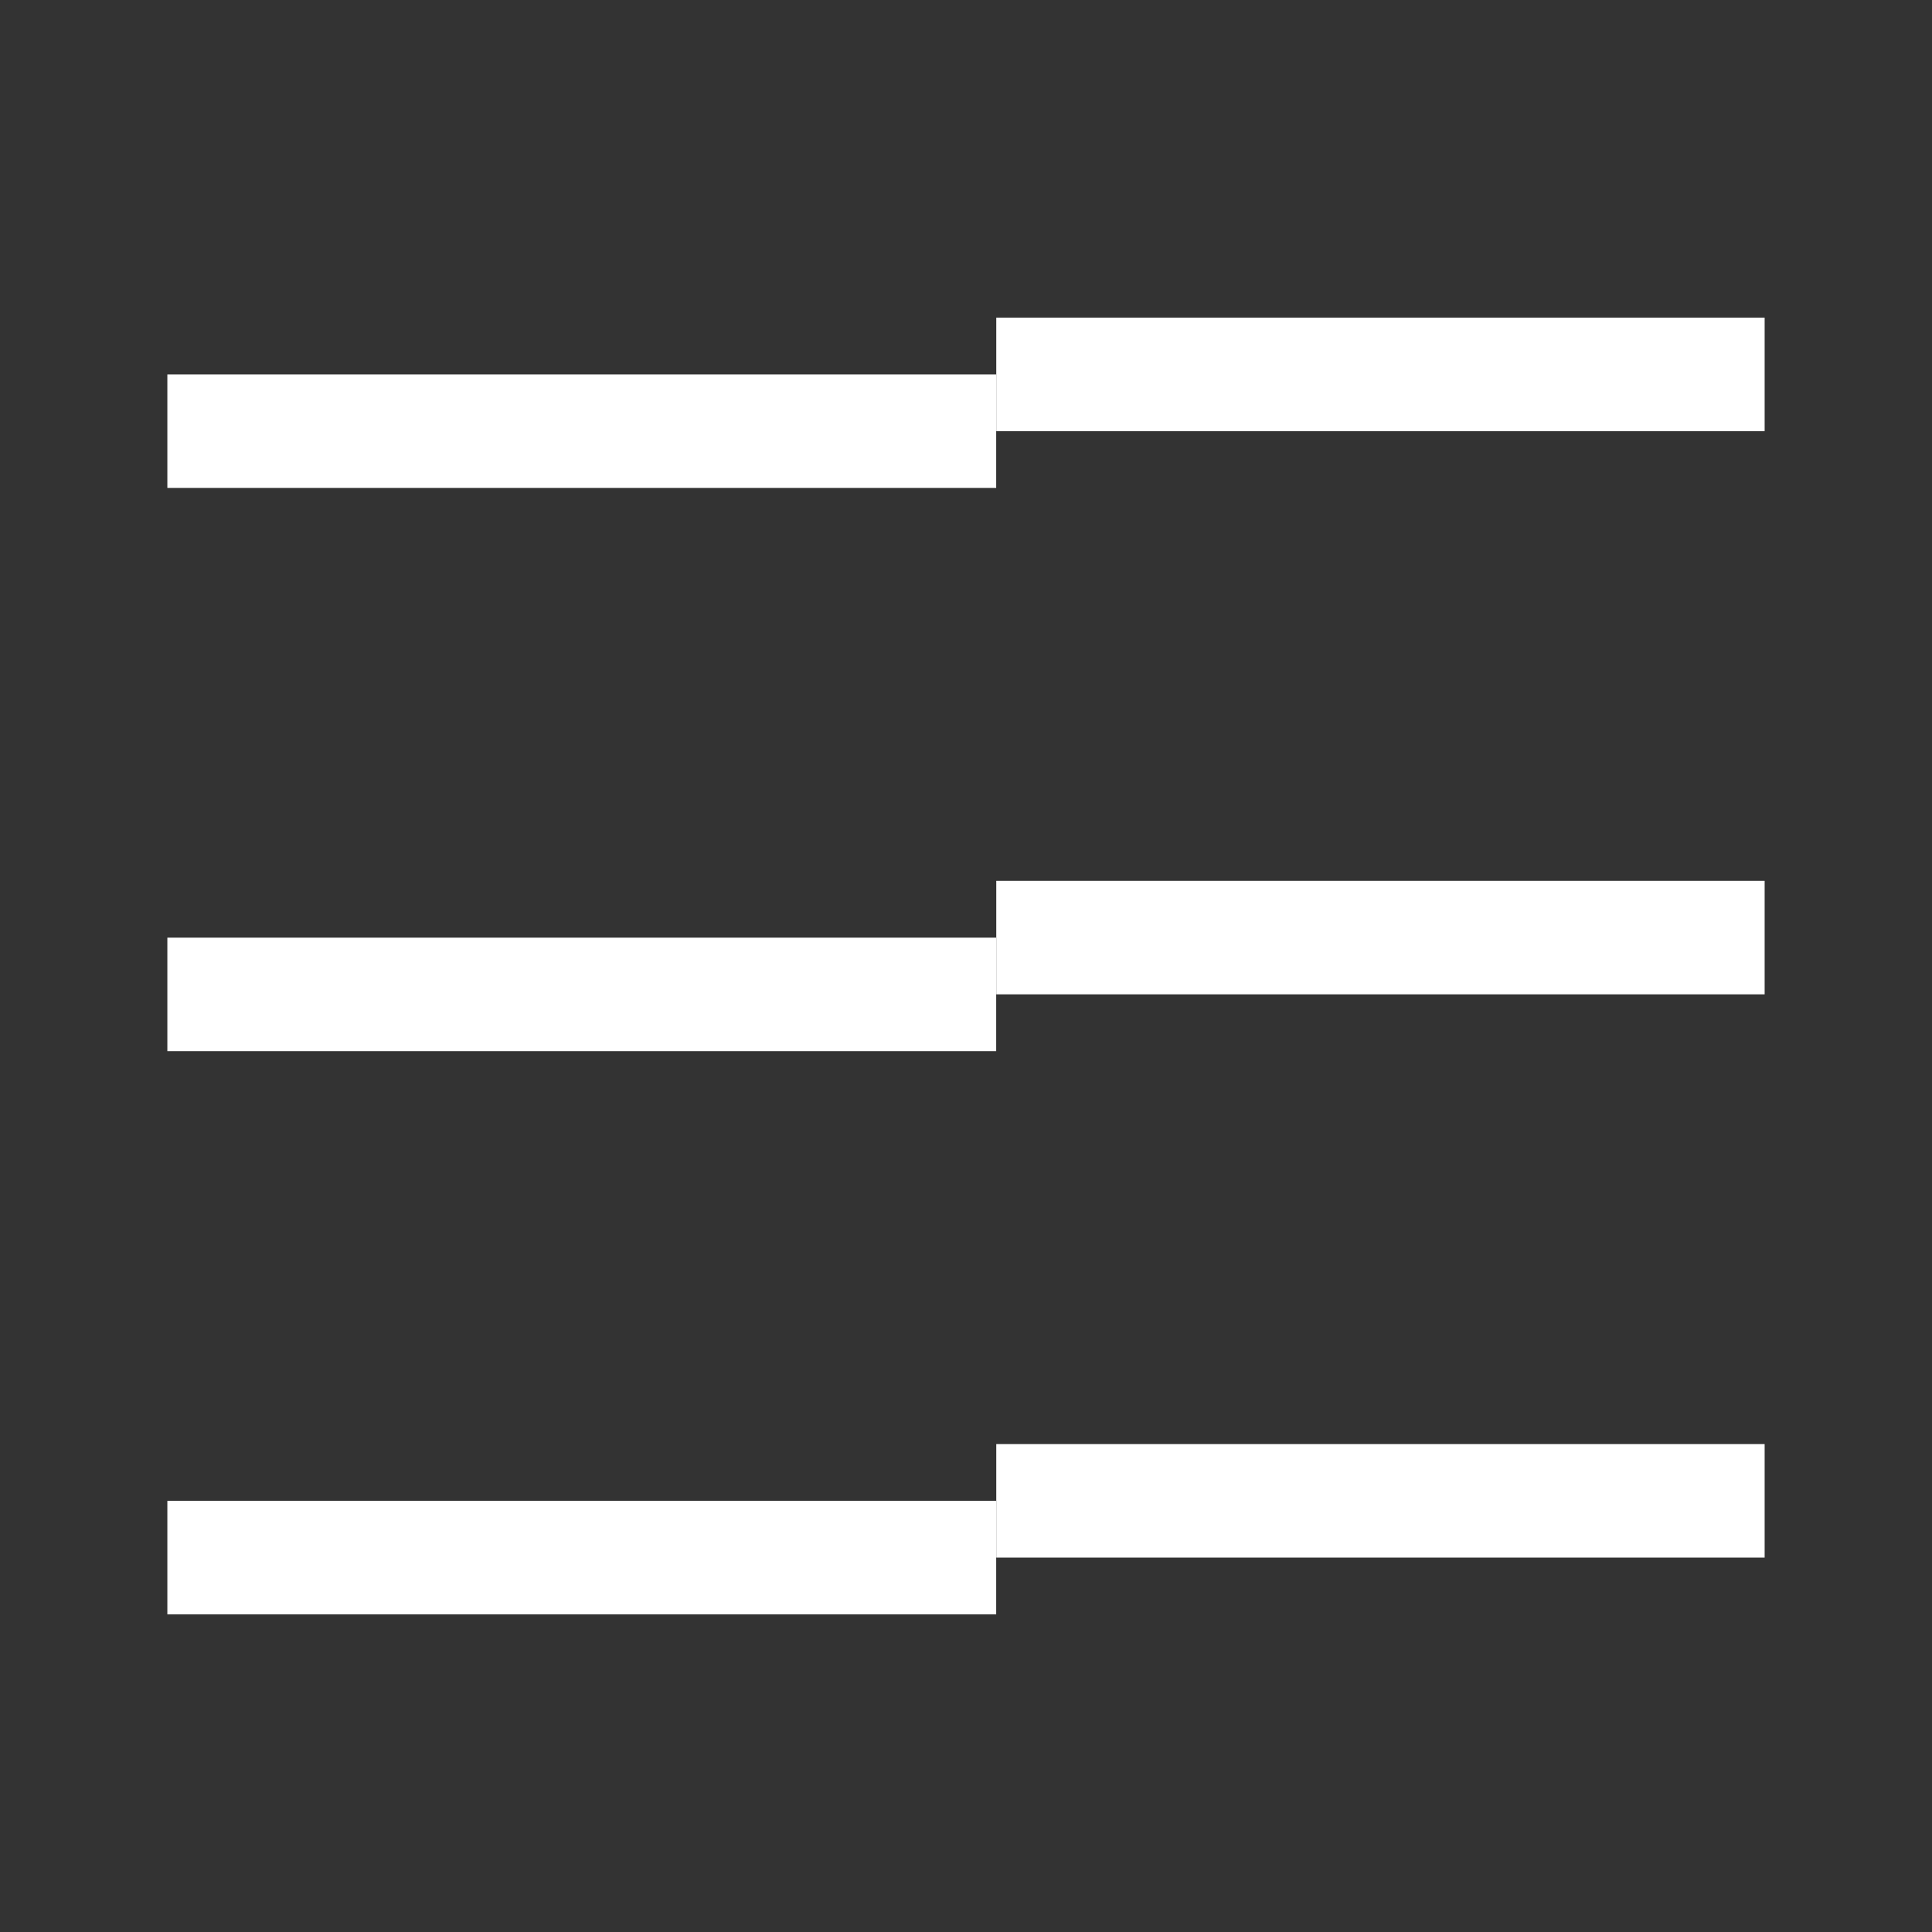 <svg width="24" height="24" viewBox="0 0 24 24" fill="none" xmlns="http://www.w3.org/2000/svg">
<rect x="0" y="0" width="24" height="24" fill="#333333" stroke="none"/>
<rect x="2.079" y="4.651" width="10.296" height="1.41" fill="#FFFFFF"/>
<rect x="12.376" y="17.939" width="9.545" height="1.41" fill="#FFFFFF"/>
<rect x="12.376" y="10.942" width="9.545" height="1.41" fill="#FFFFFF"/>
<rect x="12.376" y="3.946" width="9.545" height="1.41" fill="#FFFFFF"/>
<rect x="2.079" y="18.644" width="10.296" height="1.41" fill="#FFFFFF"/>
<rect x="2.079" y="11.648" width="10.296" height="1.41" fill="#FFFFFF"/>
</svg>

